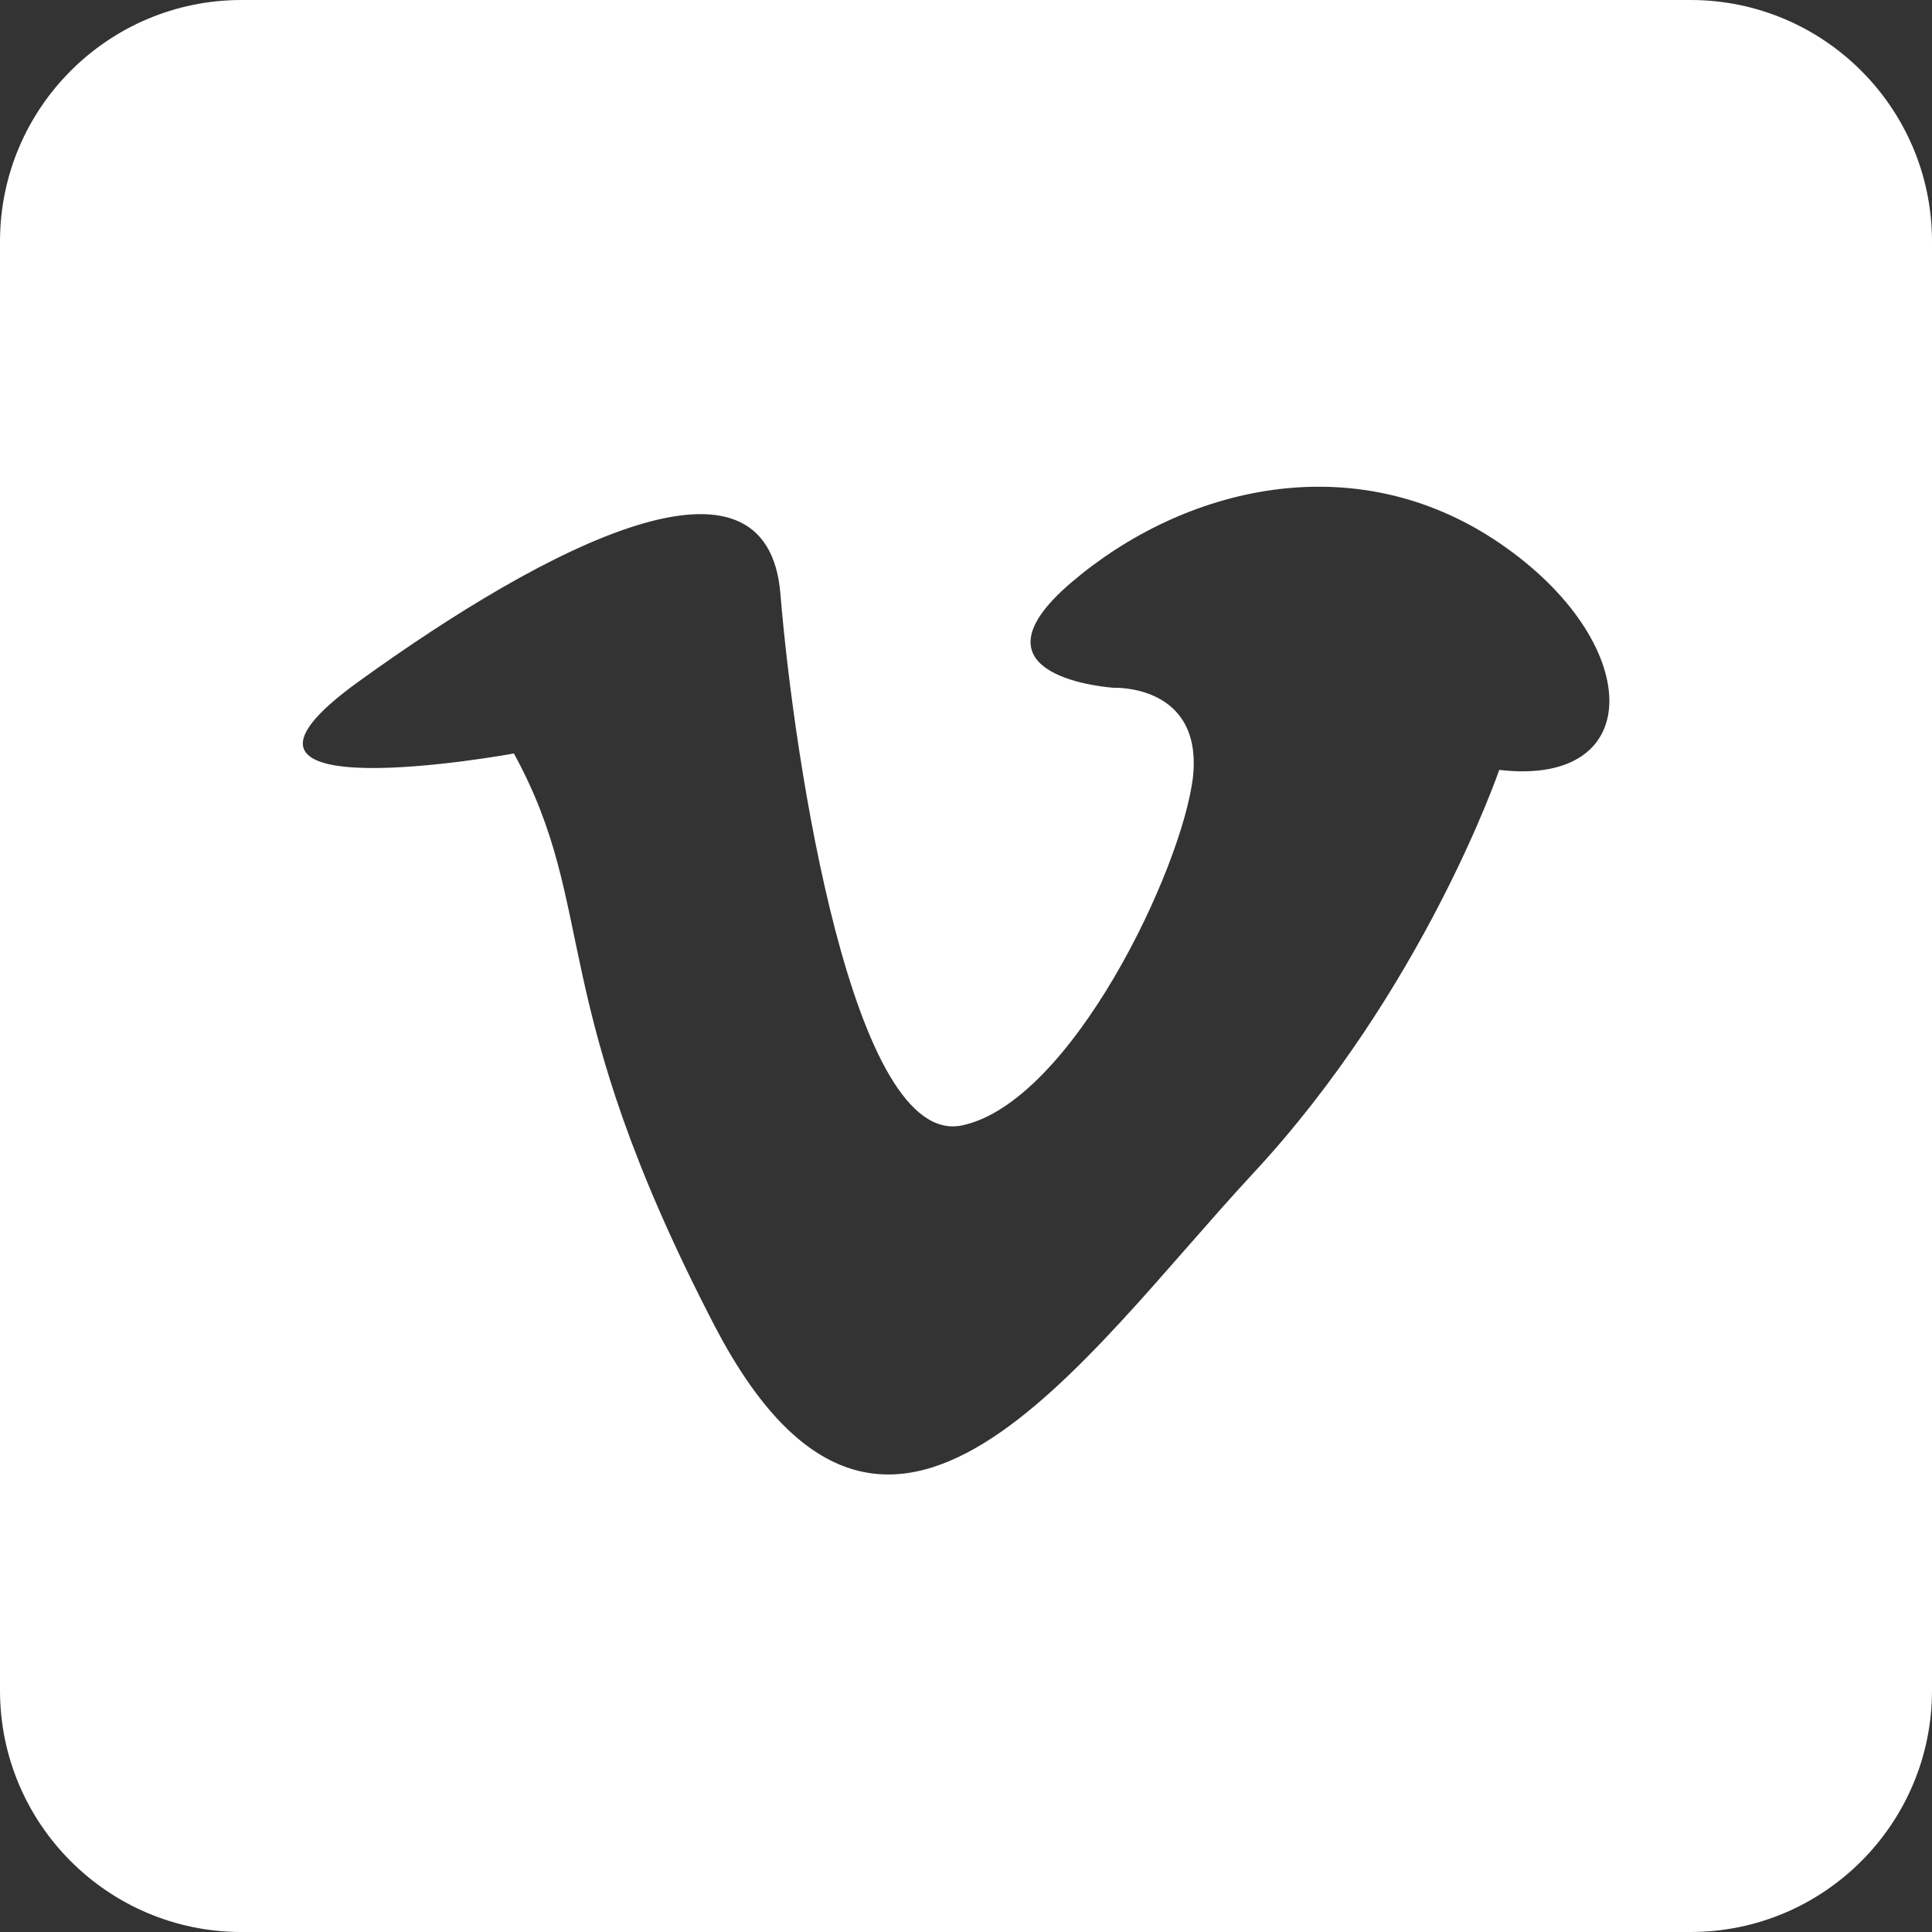 <?xml version="1.0" encoding="utf-8"?>
<!-- Generator: Adobe Illustrator 18.1.1, SVG Export Plug-In . SVG Version: 6.00 Build 0)  -->
<svg version="1.1" id="Icon" xmlns="http://www.w3.org/2000/svg" xmlns:xlink="http://www.w3.org/1999/xlink" x="0px" y="0px"
	 viewBox="0 0 200 200" enable-background="new 0 0 200 200" xml:space="preserve">
<rect x="0" y="0" width="200" height="200" fill="#333333" stroke="none"/>
<path fill="#FFFFFF" d="M175,0H25C11.2,0,0,11.2,0,25v150c0,13.8,11.2,25,25,25h150c13.8,0,25-11.2,25-25V25C200,11.2,188.8,0,175,0
	z M155.2,79.7c0,0-7.8,22.8-25.6,41.9c-17.7,19.1-37.8,49.8-55.6,15.7c-17.7-34.1-11.9-43-20.8-59.3c0,0-35.5,6.5-16-7.5
	c19.4-14,42.3-25.9,43.6-8.9c1.4,17.1,7.5,57.3,18.8,54.9c11.3-2.4,22.8-26.6,23.9-36.1c1-9.6-8.2-9.2-8.2-9.2s-16-1-4.4-10.9
	c11.6-9.9,29.3-14.3,44.3-4.1C170.2,66.4,170.6,81.5,155.2,79.7z"/>
</svg>

